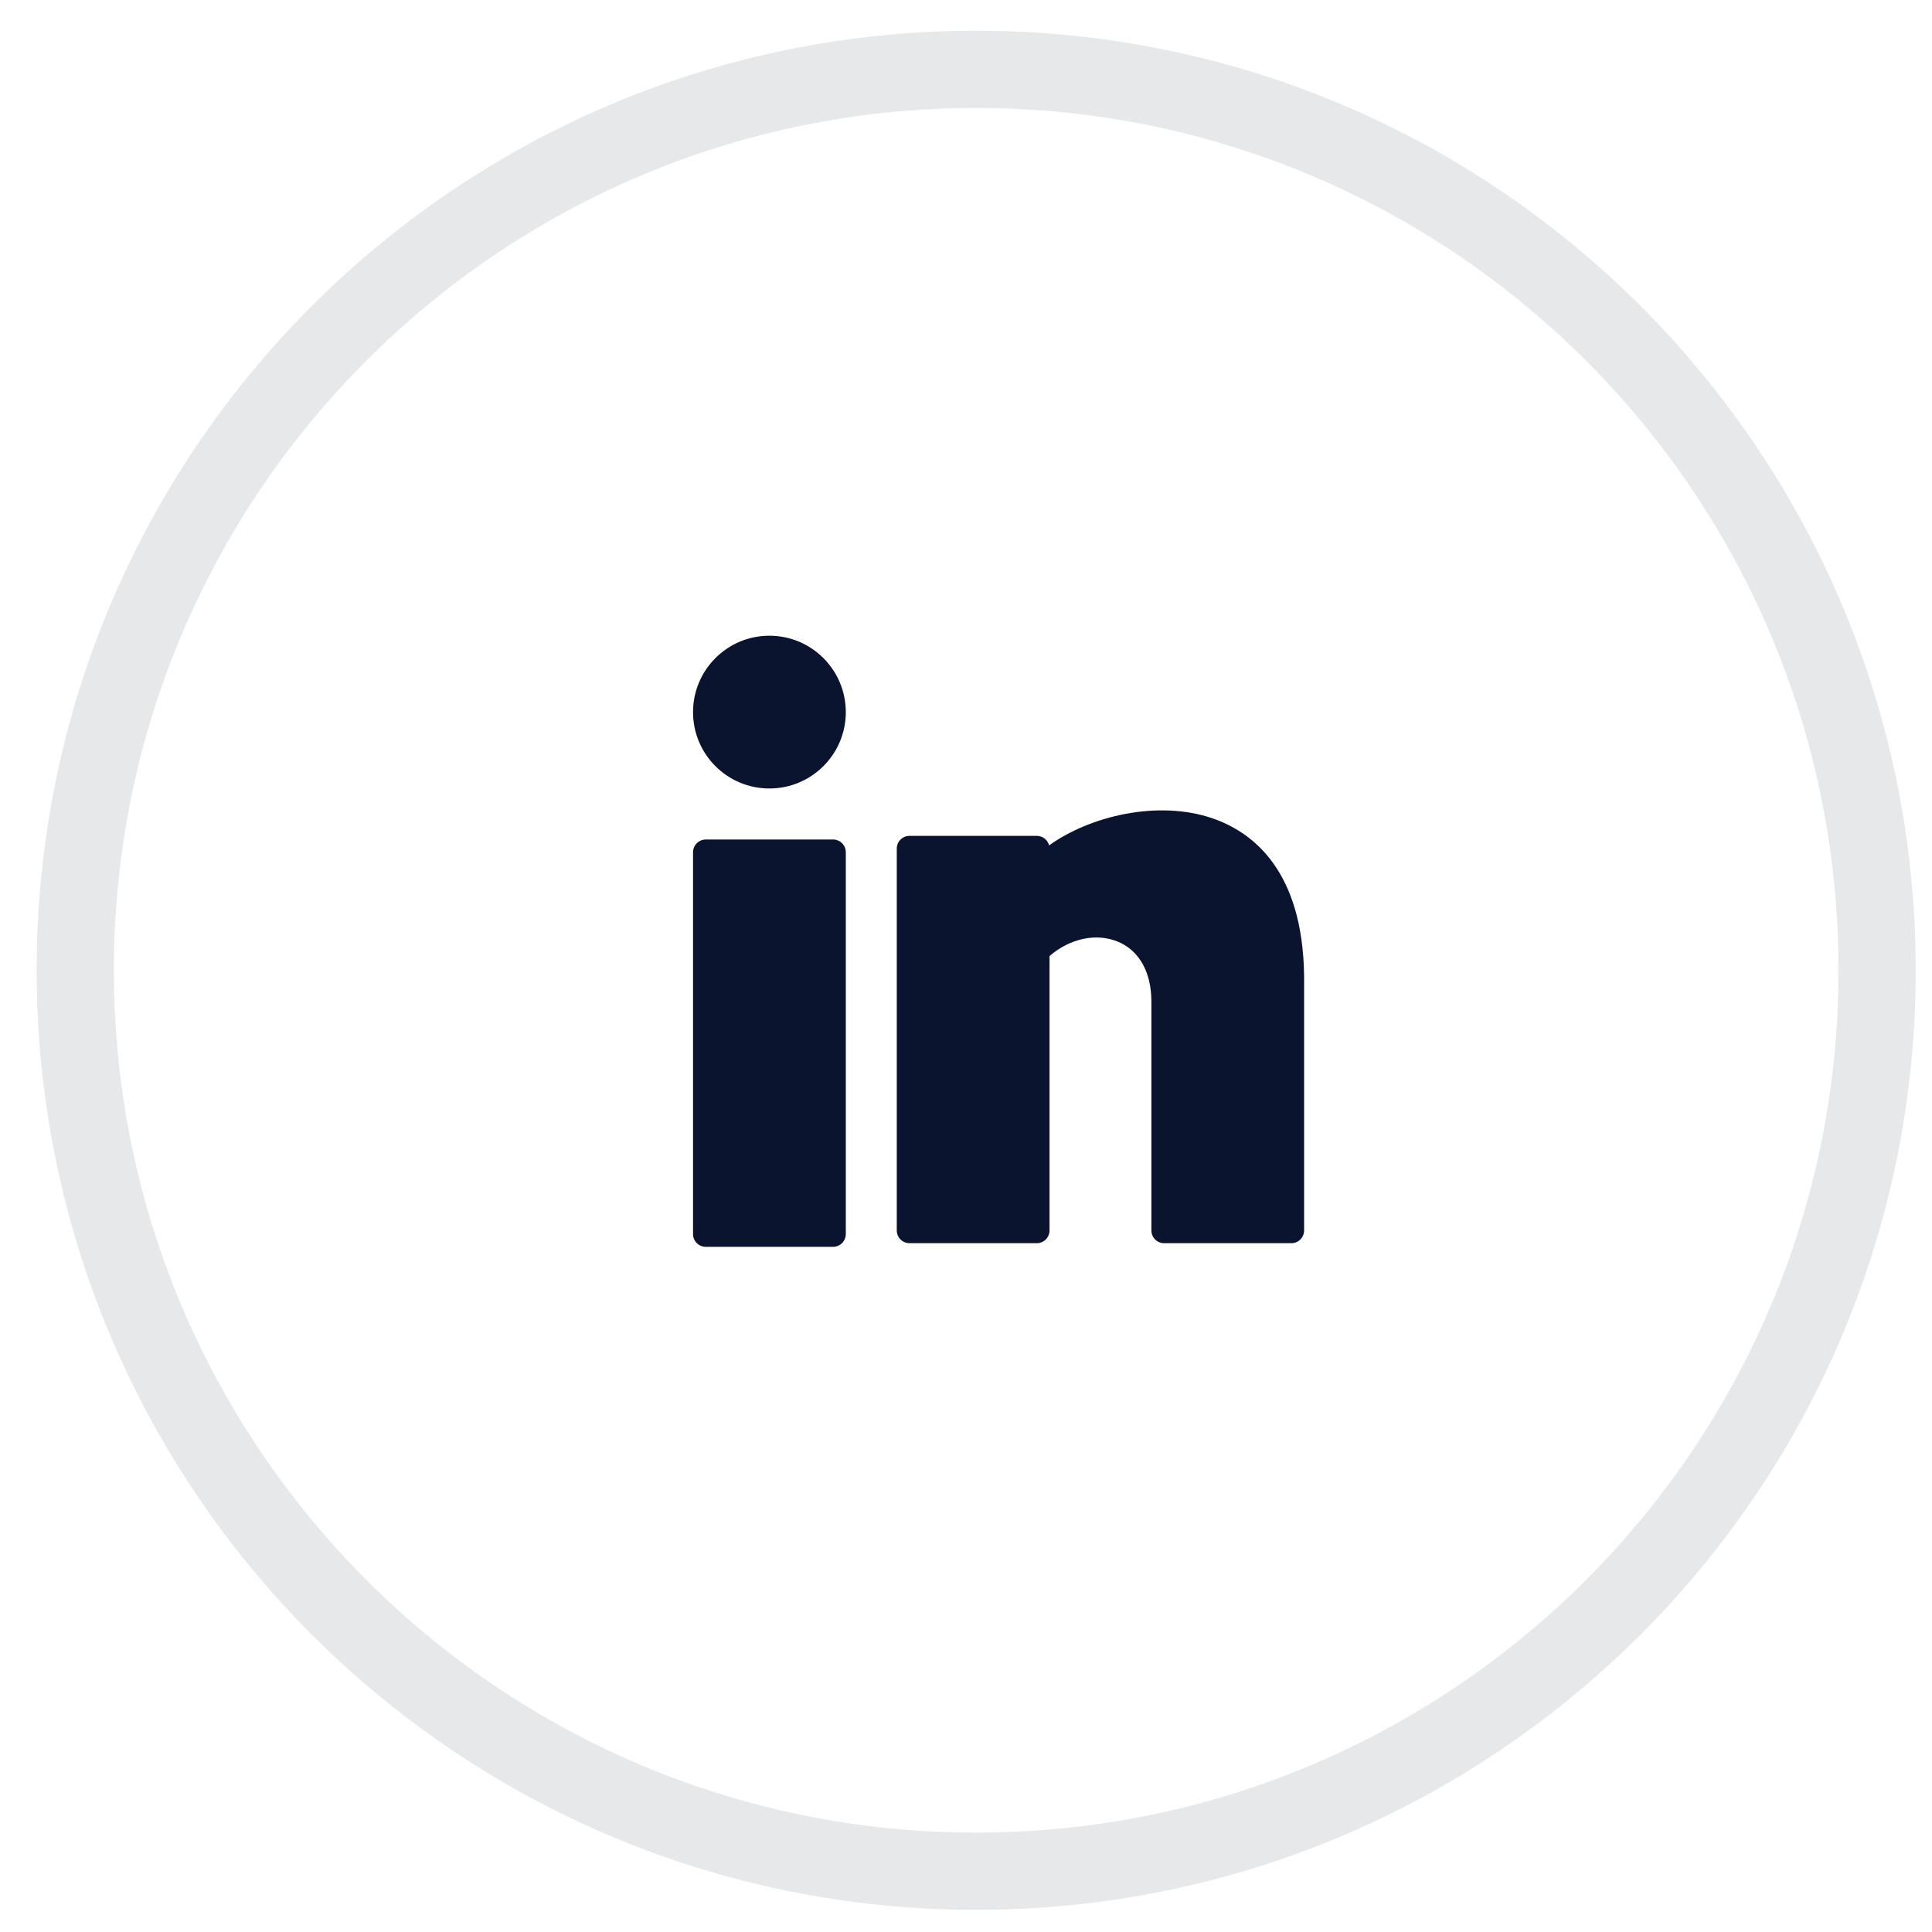 <svg width="42" height="42" viewBox="0 0 42 42" fill="none" xmlns="http://www.w3.org/2000/svg">
<g id="Linkedin">
<path id="Oval 10 Copy 3" opacity="0.1" fill-rule="evenodd" clip-rule="evenodd" d="M21.221 40.679C32.038 40.679 40.807 31.91 40.807 21.093C40.807 10.277 32.038 1.508 21.221 1.508C10.405 1.508 1.636 10.277 1.636 21.093C1.636 31.91 10.405 40.679 21.221 40.679Z" stroke="#0A142F" stroke-width="1.679"/>
<g id="Group 36">
<path id="Oval" d="M16.726 17.141C17.643 17.141 18.387 16.398 18.387 15.481C18.387 14.564 17.643 13.82 16.726 13.82C15.809 13.82 15.066 14.564 15.066 15.481C15.066 16.398 15.809 17.141 16.726 17.141Z" fill="#0A142F"/>
<path id="Shape" d="M18.11 18.25H15.343C15.19 18.25 15.066 18.374 15.066 18.527V26.828C15.066 26.981 15.19 27.105 15.343 27.105H18.11C18.263 27.105 18.387 26.981 18.387 26.828V18.527C18.387 18.374 18.263 18.25 18.11 18.25Z" fill="#0A142F"/>
<path id="Shape_2" d="M26.356 17.789C25.174 17.384 23.694 17.74 22.807 18.378C22.776 18.259 22.668 18.171 22.539 18.171H19.772C19.619 18.171 19.495 18.295 19.495 18.447V26.749C19.495 26.902 19.619 27.026 19.772 27.026H22.539C22.692 27.026 22.816 26.902 22.816 26.749V20.783C23.263 20.398 23.839 20.275 24.311 20.475C24.768 20.668 25.03 21.14 25.03 21.768V26.749C25.03 26.902 25.154 27.026 25.306 27.026H28.074C28.226 27.026 28.35 26.902 28.35 26.749V21.211C28.319 18.937 27.249 18.095 26.356 17.789Z" fill="#0A142F"/>
</g>
</g>
</svg>
